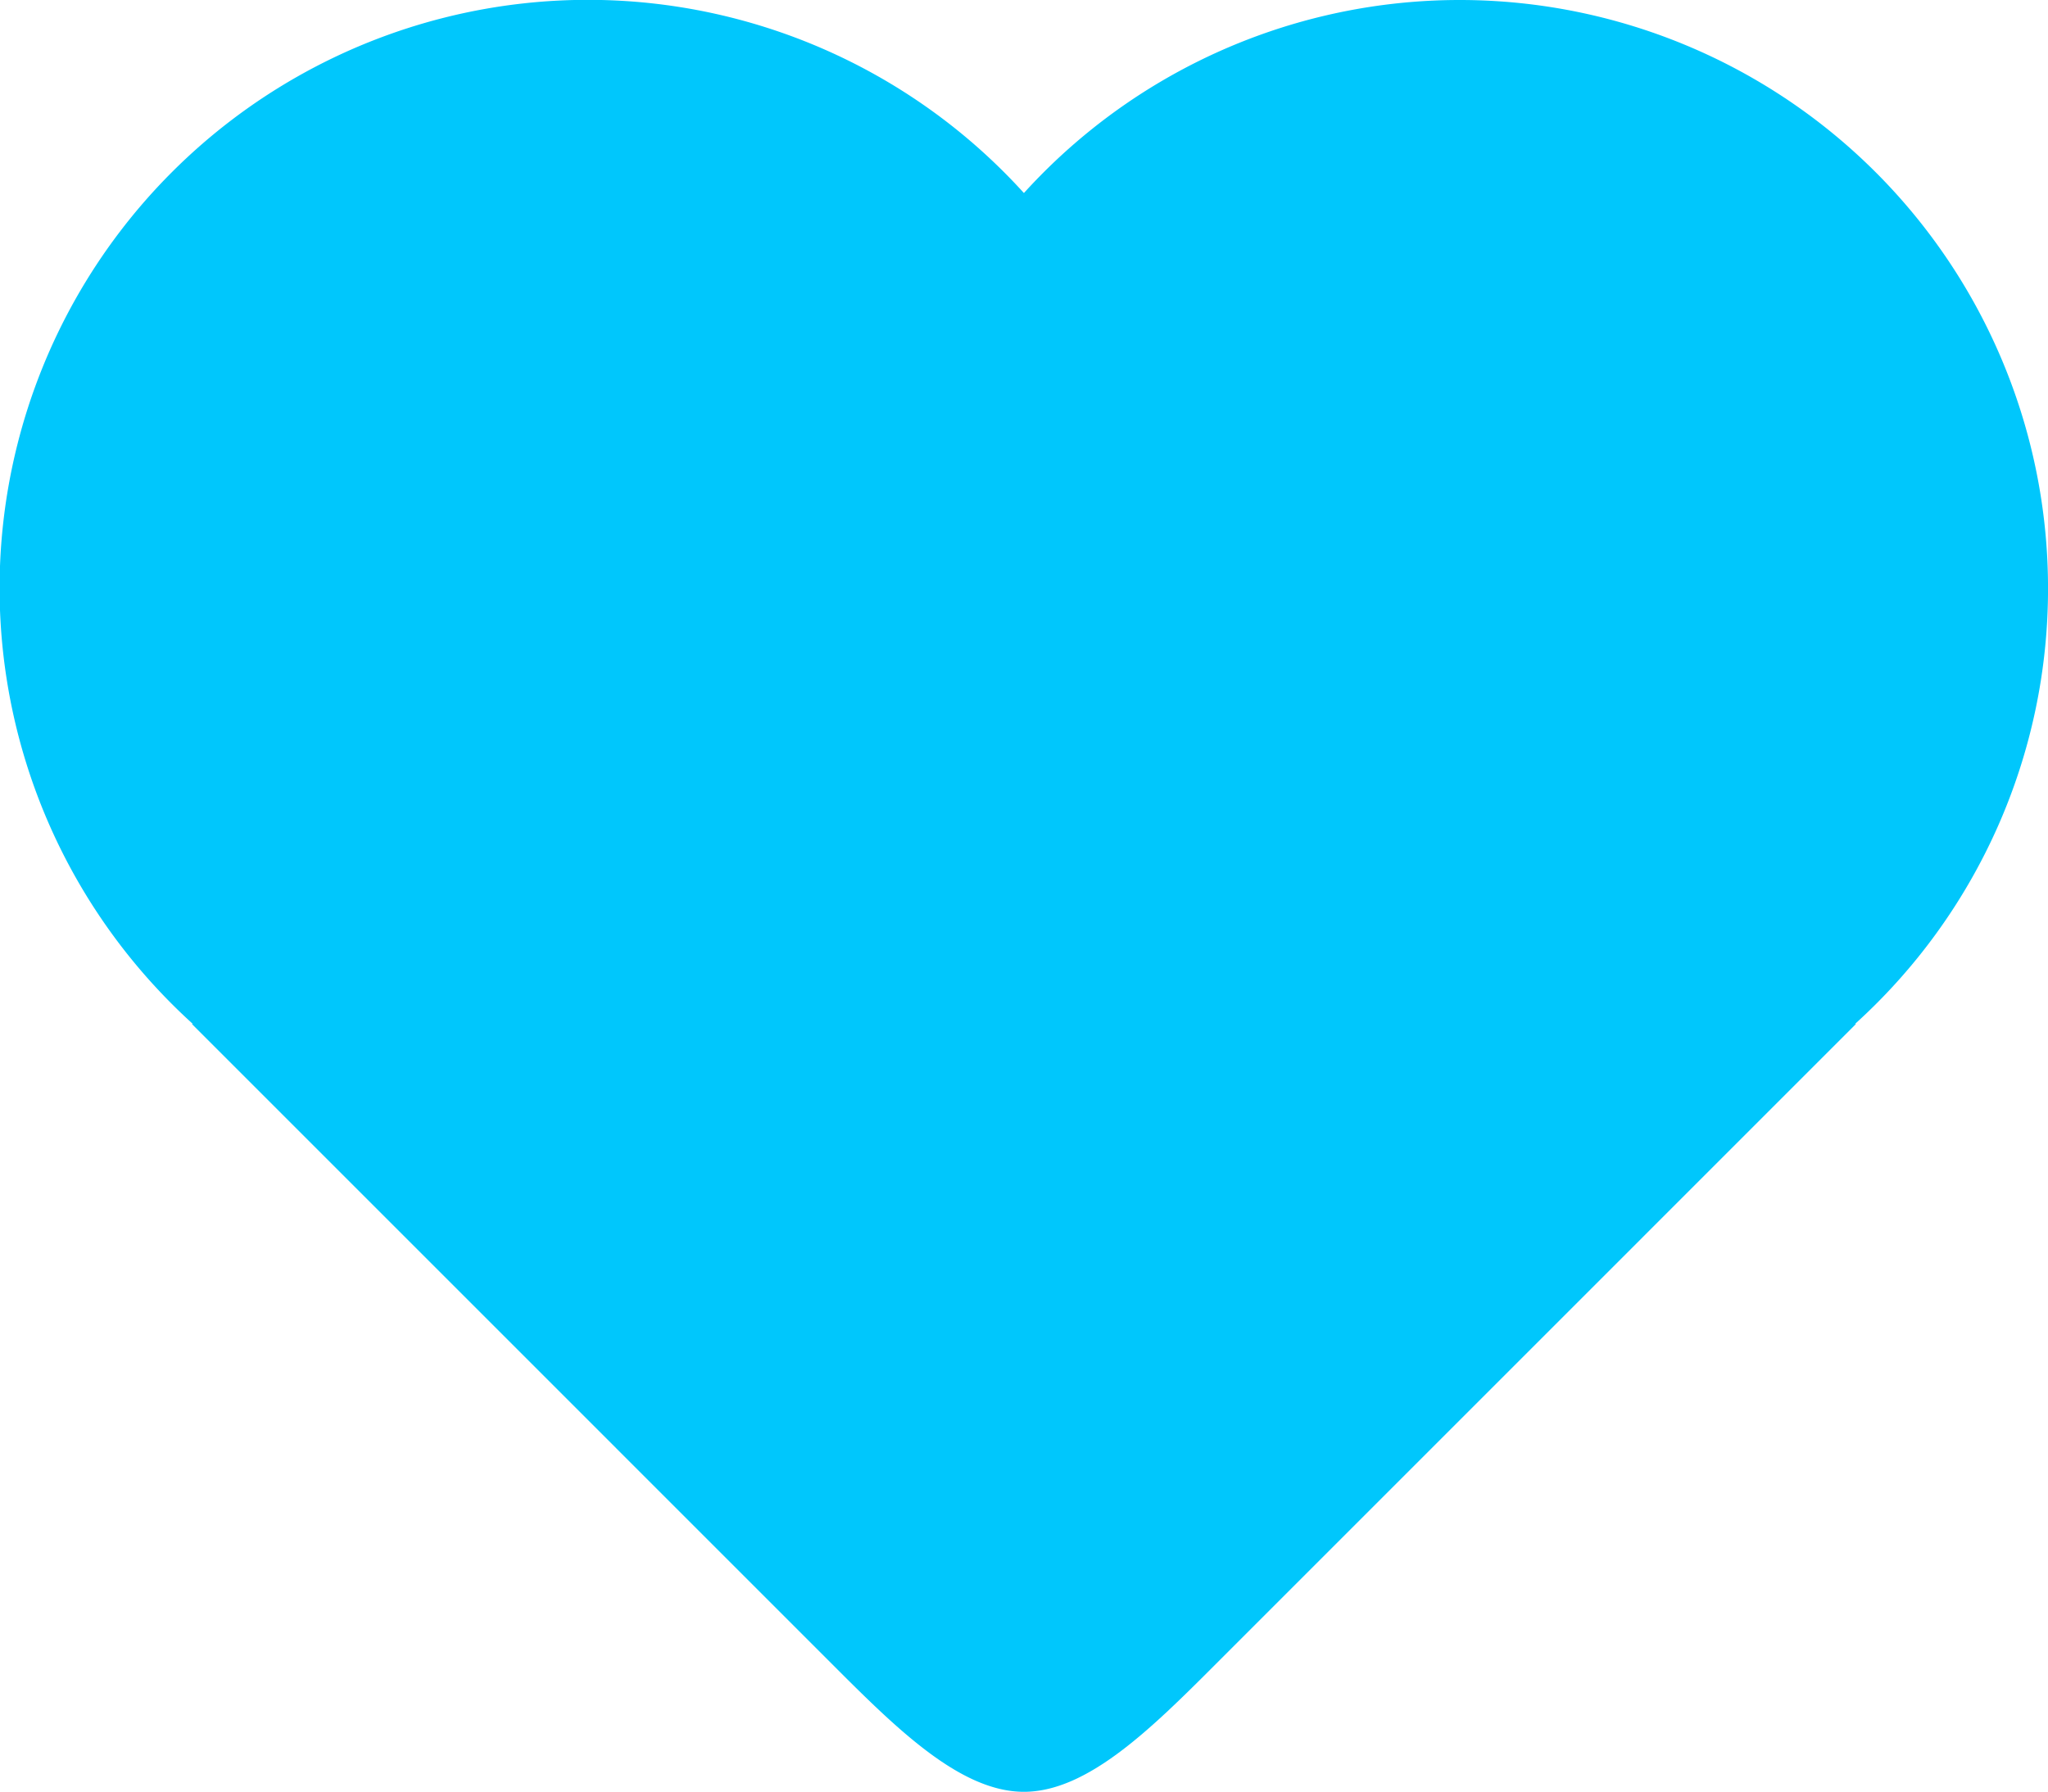 <svg xmlns="http://www.w3.org/2000/svg" width="76.688" height="67.12" viewBox="0 0 76.688 67.12">
<defs>
    <style>
      .cls-1 {
        fill: #00c7fc;
        fill-rule: evenodd;
      }
    </style>
  </defs>
  <path id="Icon" class="cls-1" d="M752.751,4921.47a21.967,21.967,0,0,1-7.226,16.32h0.036l-23.967,23.97c-2.4,2.4-4.8,4.79-7.191,4.79s-4.793-2.39-7.19-4.79l-23.967-23.97h0.036a22.032,22.032,0,1,1,31.121-31.12,22.03,22.03,0,0,1,38.348,14.8" transform="translate(-676.062 -4899.44)"/>
</svg>
